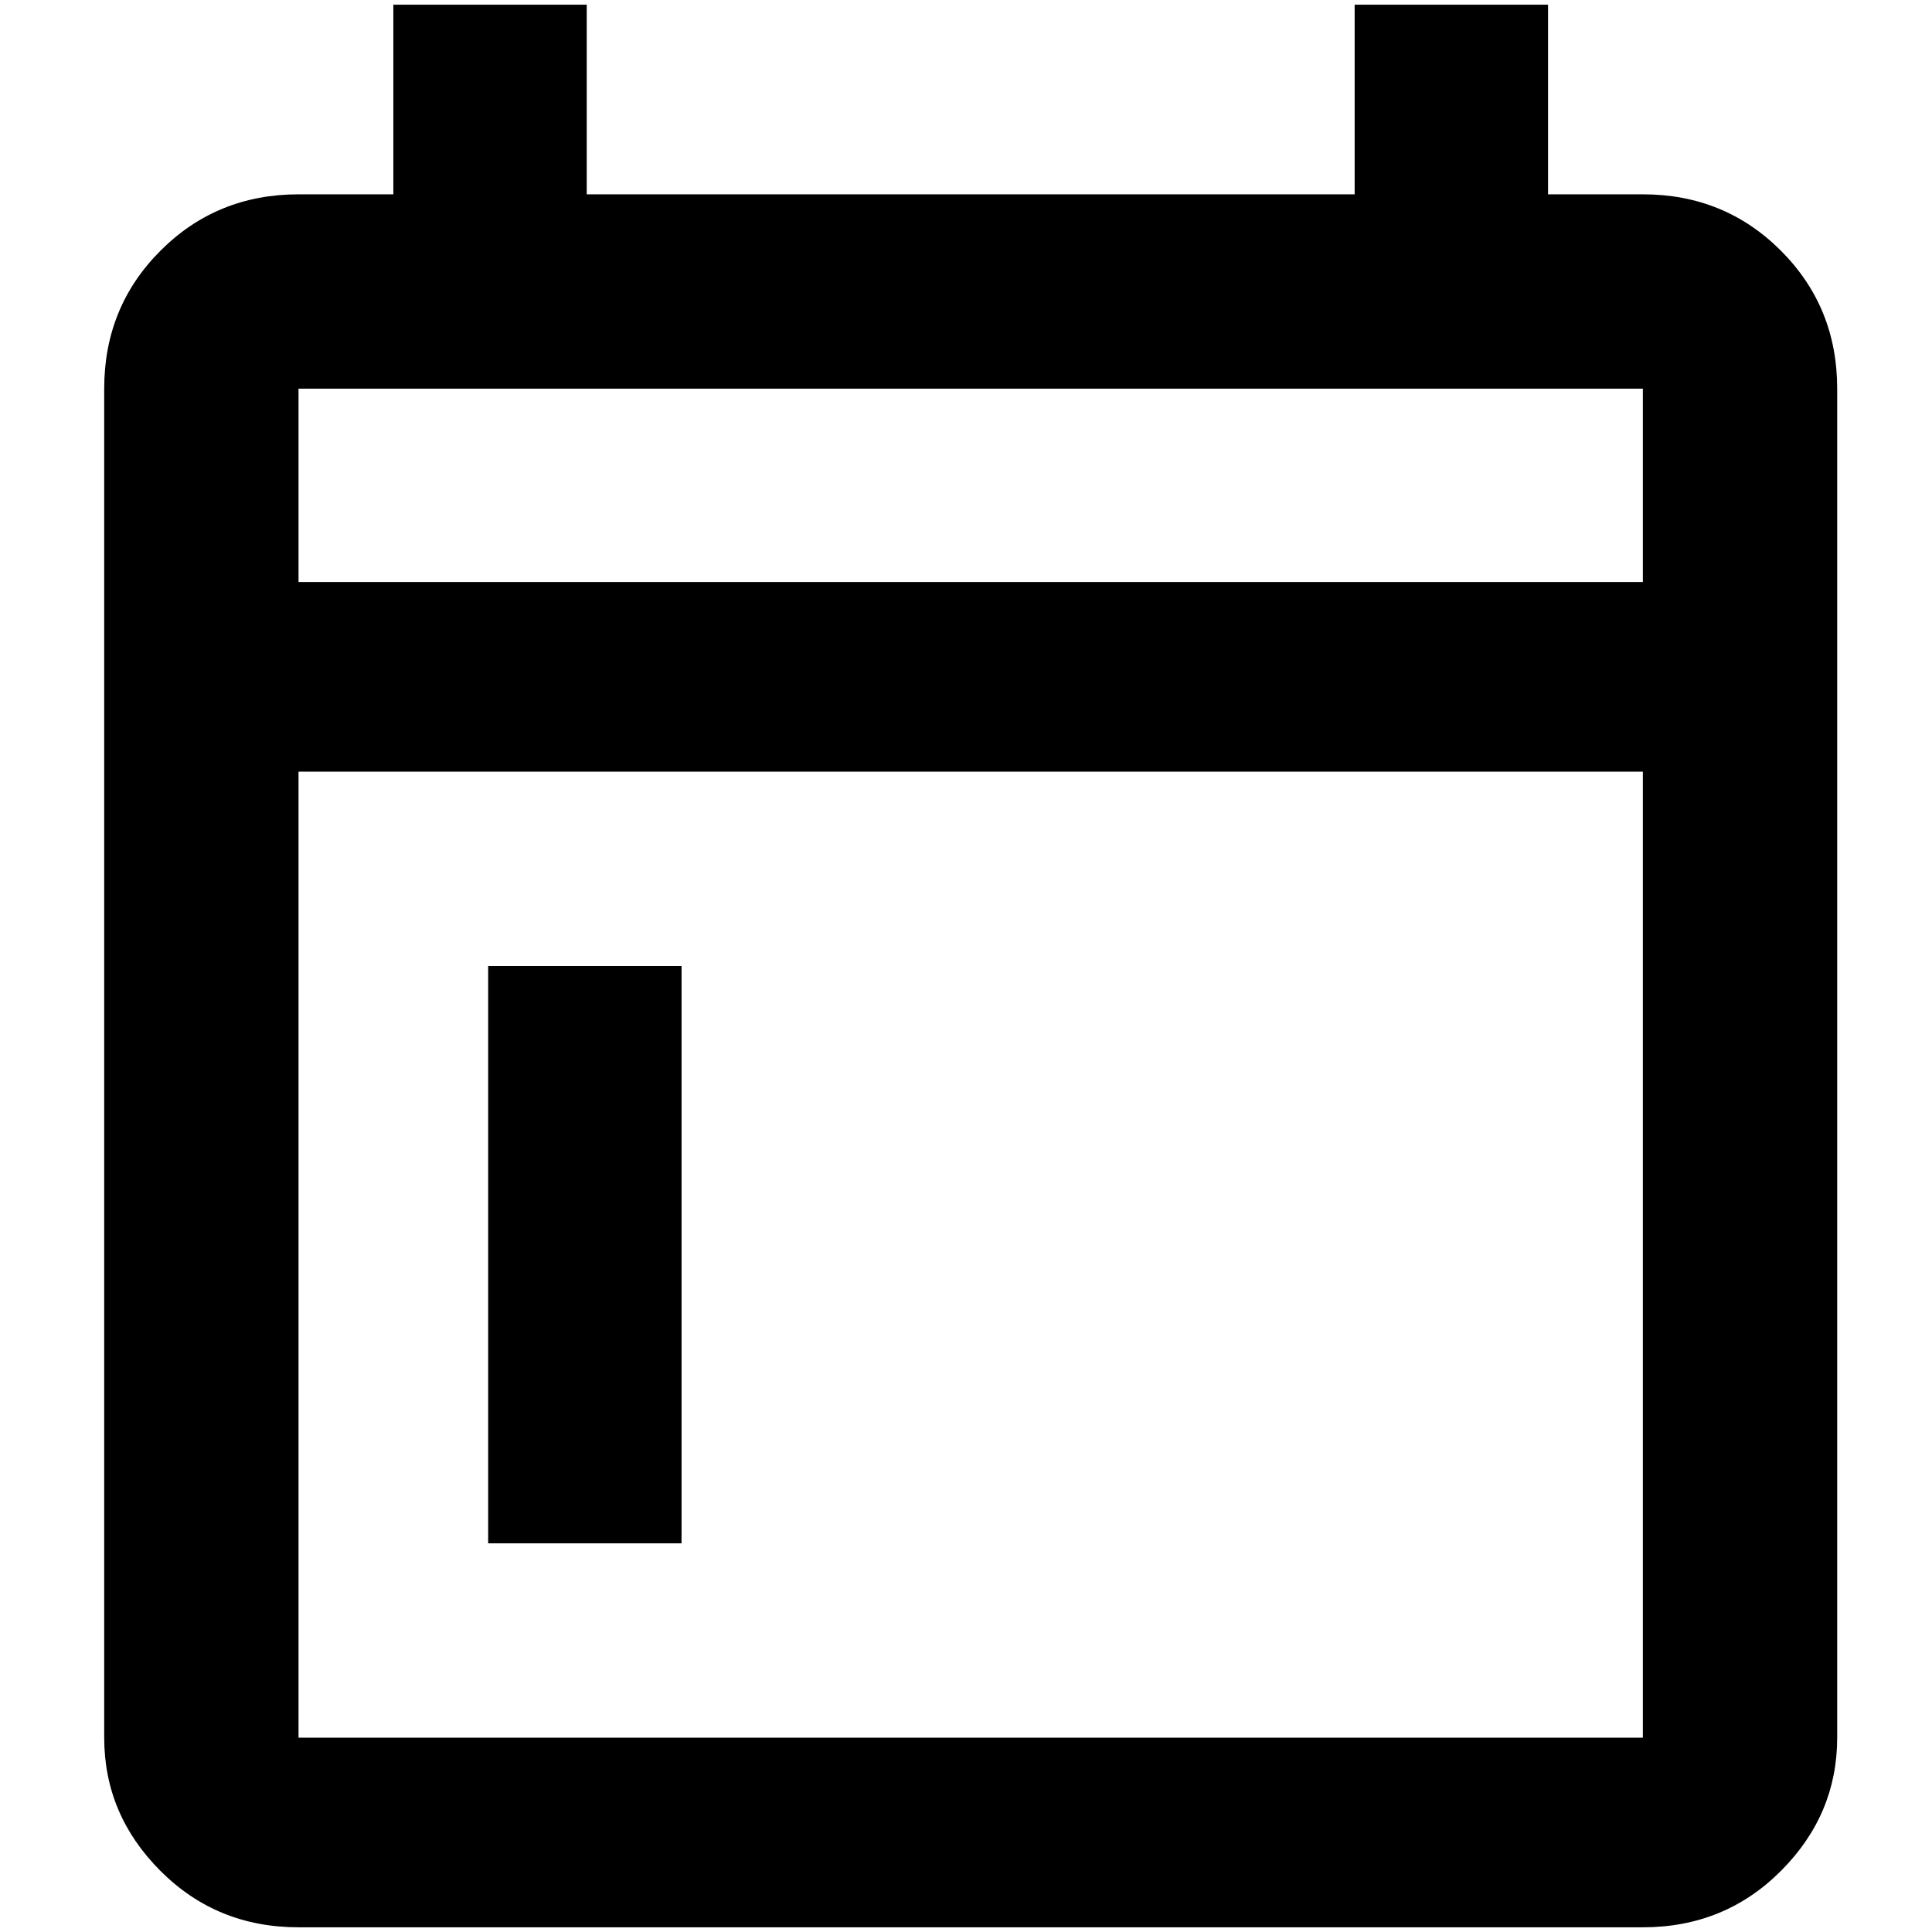 <?xml version="1.0" standalone="no"?>
<!DOCTYPE svg PUBLIC "-//W3C//DTD SVG 1.1//EN" "http://www.w3.org/Graphics/SVG/1.1/DTD/svg11.dtd" >
<svg xmlns="http://www.w3.org/2000/svg" xmlns:xlink="http://www.w3.org/1999/xlink" version="1.1" width="2048" height="2048" viewBox="-10 0 2058 2048">
   <path fill="currentColor"
d="M1740 202q87 0 147 60t60 147v1437q0 82 -60 142t-147 60h-1432q-87 0 -147 -60t-60 -142v-1437q0 -87 60 -147t147 -60h101v-202h206v202h818v-202h206v202h101zM1740 1846v-1029h-1432v1029h1432zM1740 615v-206h-1432v206h1432zM510 1024h206v615h-206v-615z" />
</svg>
